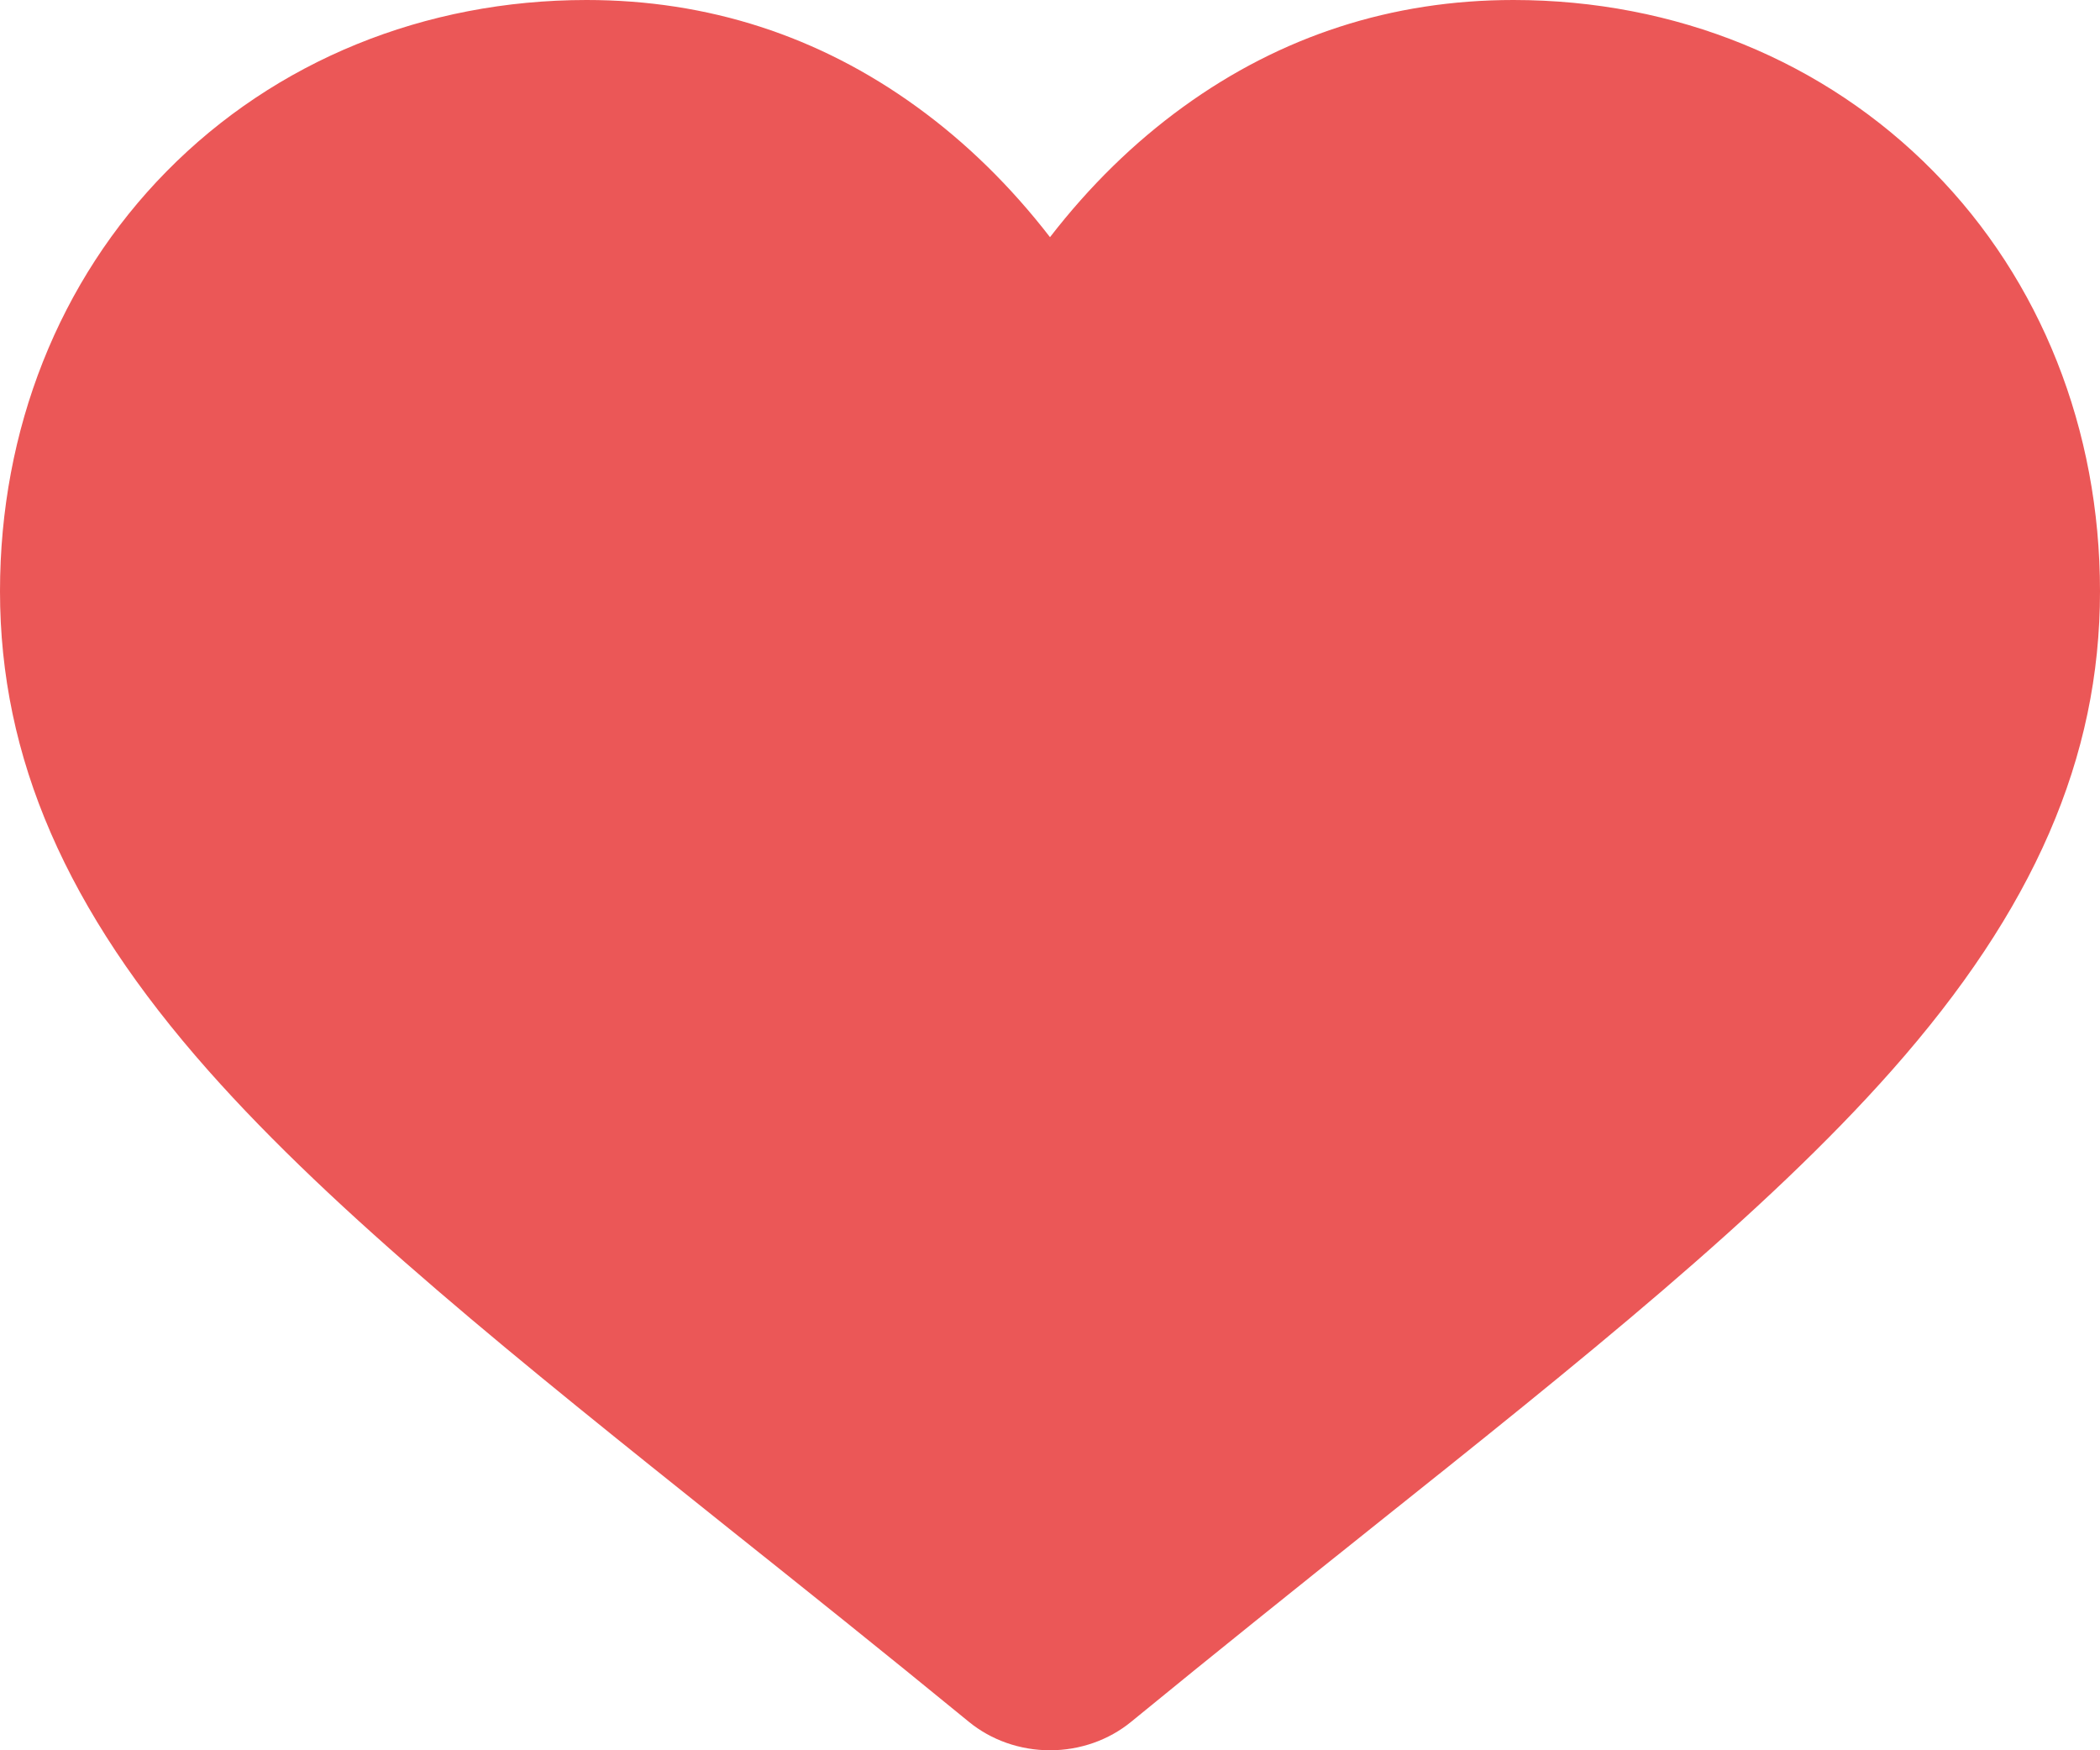 <svg width="12" height="10" viewBox="0 0 12 10" fill="none" xmlns="http://www.w3.org/2000/svg">
<path d="M11.048 0.979C10.427 0.348 9.574 0 8.648 0C7.955 0 7.321 0.205 6.762 0.61C6.48 0.814 6.225 1.064 6 1.355C5.775 1.064 5.52 0.814 5.238 0.61C4.679 0.205 4.045 0 3.352 0C2.426 0 1.573 0.348 0.952 0.979C0.338 1.602 0 2.454 0 3.378C0 4.329 0.378 5.199 1.19 6.116C1.917 6.937 2.961 7.771 4.169 8.736C4.582 9.065 5.05 9.439 5.536 9.837C5.664 9.942 5.829 10 6 10C6.171 10 6.336 9.942 6.464 9.837C6.95 9.439 7.418 9.065 7.831 8.735C9.04 7.771 10.084 6.937 10.81 6.116C11.622 5.199 12 4.329 12 3.378C12 2.454 11.662 1.602 11.048 0.979Z" fill="#EB5757"/>
</svg>
